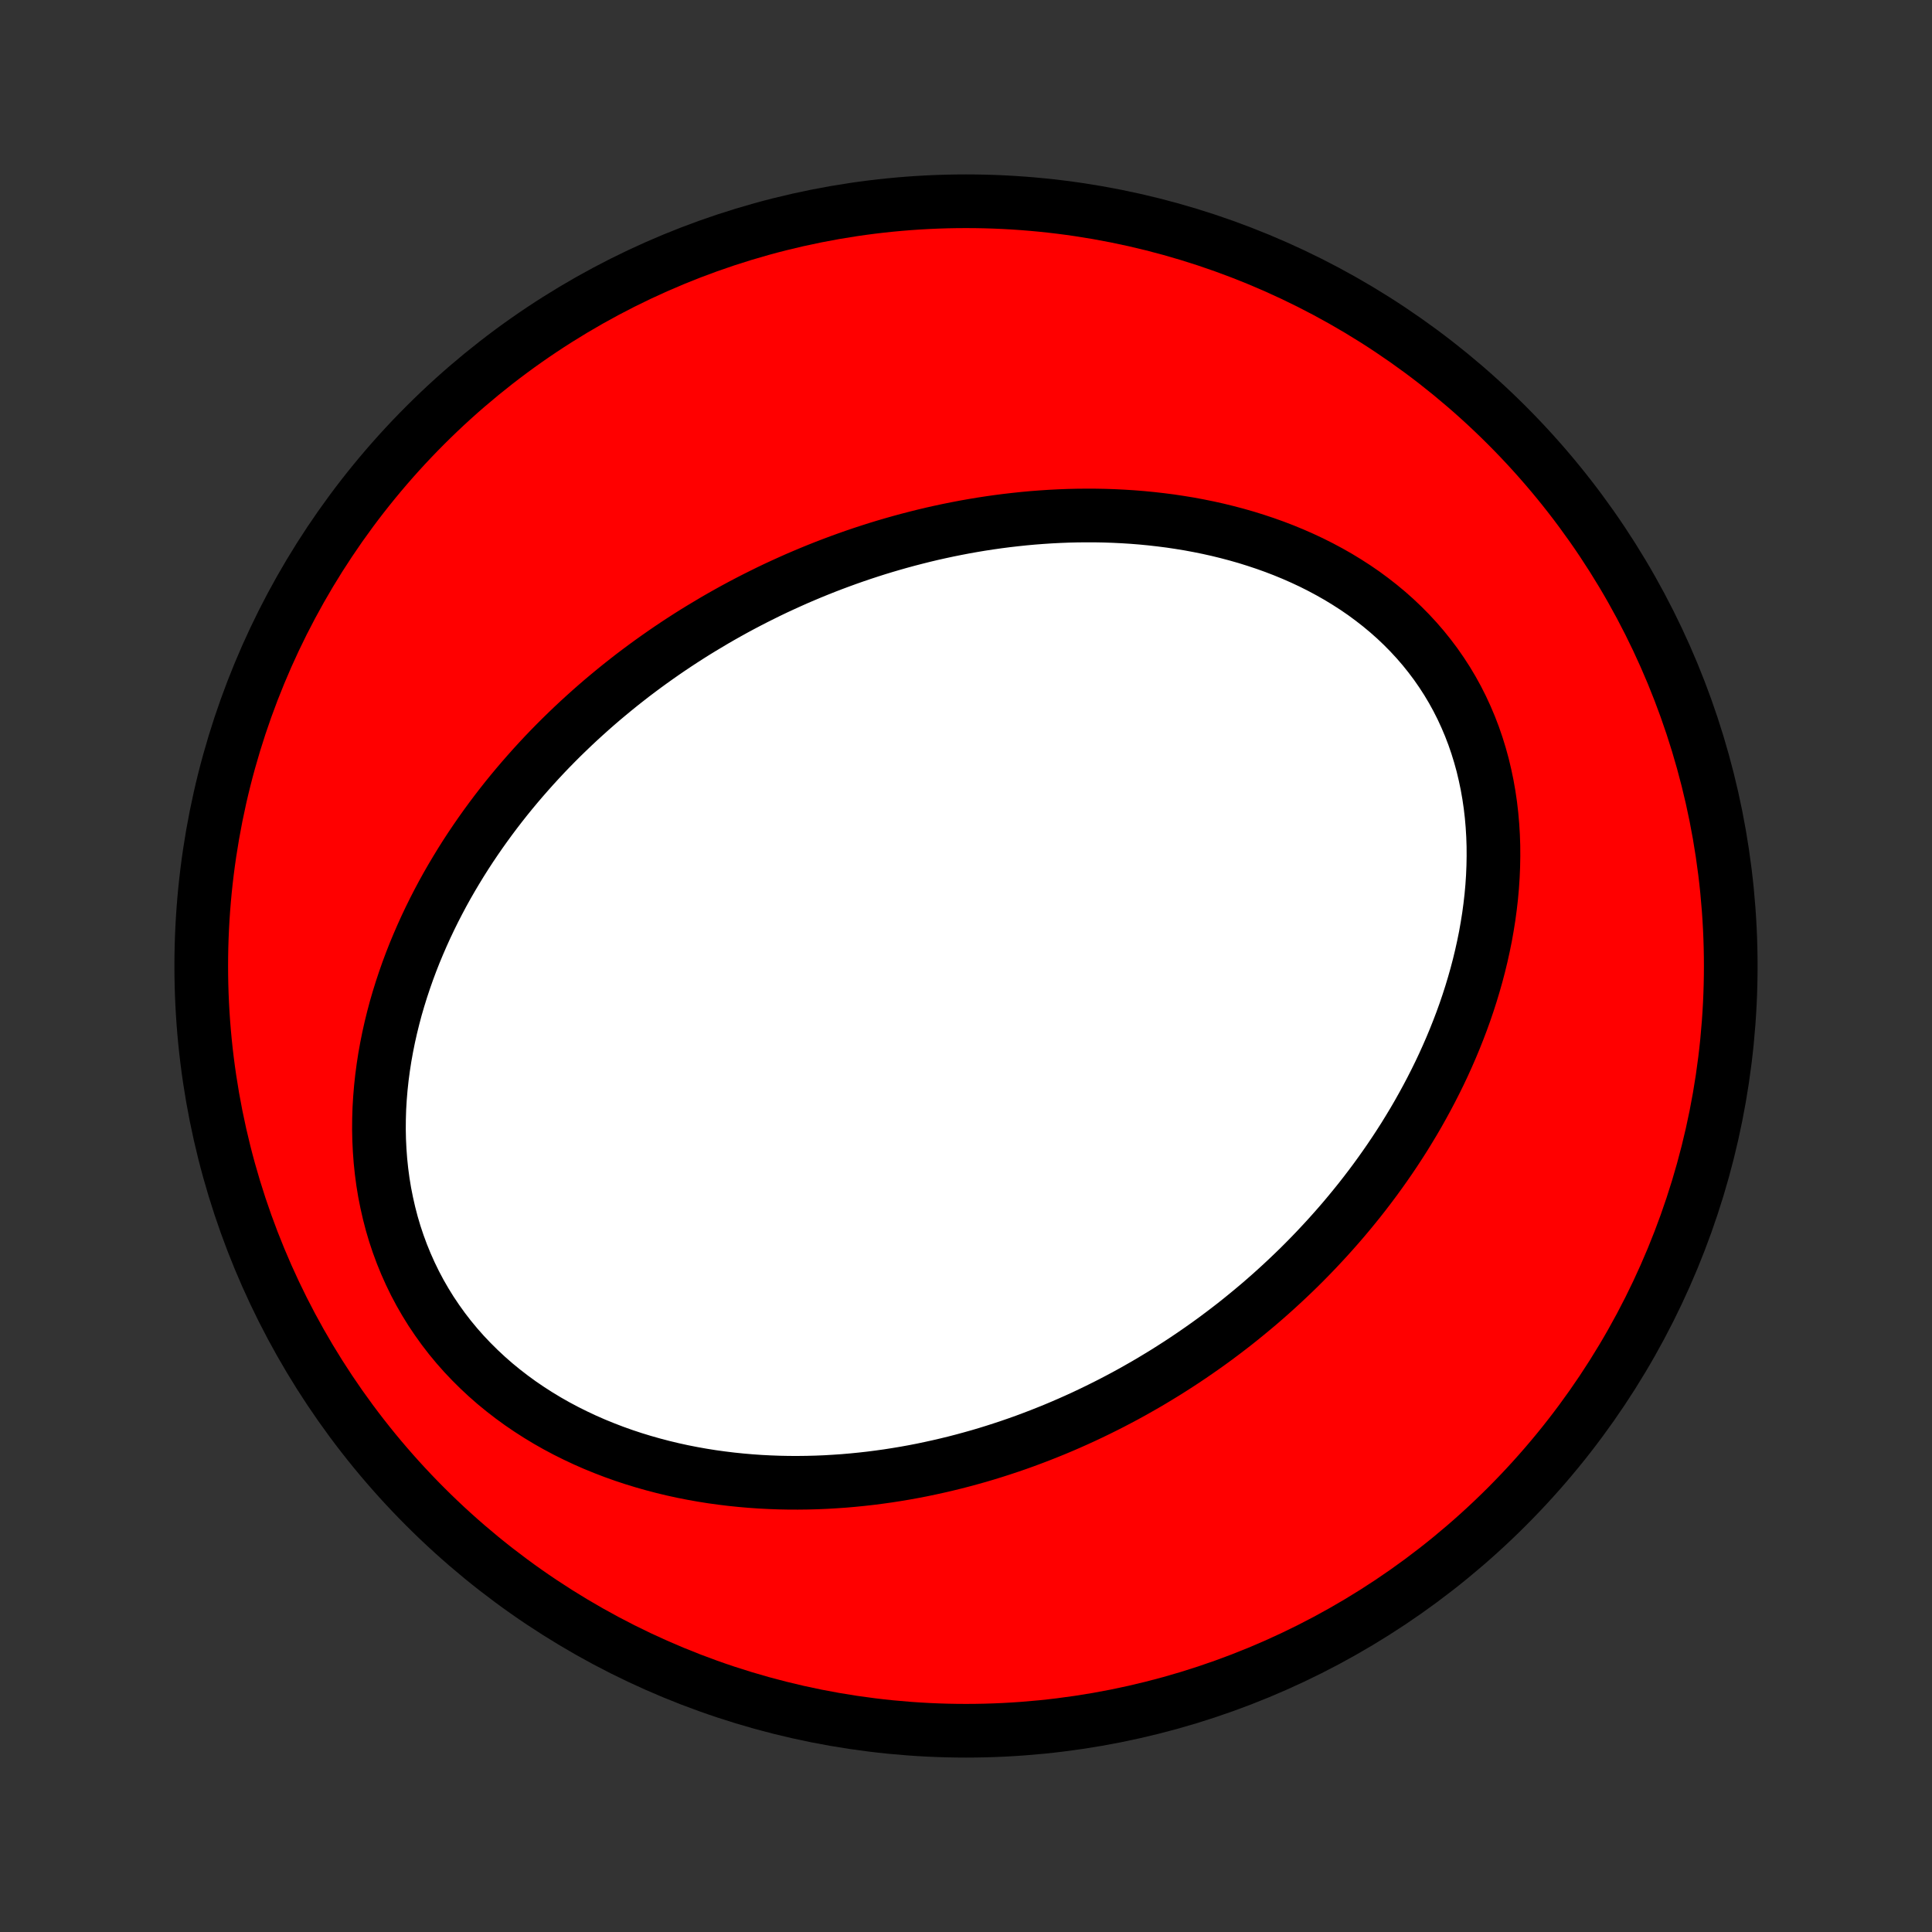 <?xml version="1.0" encoding="utf-8" standalone="no"?>
<!DOCTYPE svg PUBLIC "-//W3C//DTD SVG 1.1//EN"
  "http://www.w3.org/Graphics/SVG/1.1/DTD/svg11.dtd">
<!-- Created with matplotlib (http://matplotlib.org/) -->
<svg height="72pt" version="1.1" viewBox="0 0 72 72" width="72pt" xmlns="http://www.w3.org/2000/svg" xmlns:xlink="http://www.w3.org/1999/xlink">
 <rect x="0" y="0" width="72" height="72" fill="#333333" stroke="none"/>
 <defs>
  <style type="text/css">
*{stroke-linecap:butt;stroke-linejoin:round;}
  </style>
 </defs>
 <g id="figure_1">
  <g id="patch_1">
   <path d="
M0 72
L72 72
L72 0
L0 0
z
" style="fill:none;"/>
  </g>
  <g id="axes_1">
   <g id="PatchCollection_1">
    <defs>
     <path d="
M36 -7.5
C43.558 -7.5 50.808 -10.503 56.153 -15.848
C61.497 -21.192 64.5 -28.442 64.5 -36
C64.5 -43.558 61.497 -50.808 56.153 -56.153
C50.808 -61.497 43.558 -64.5 36 -64.5
C28.442 -64.5 21.192 -61.497 15.848 -56.153
C10.503 -50.808 7.5 -43.558 7.5 -36
C7.5 -28.442 10.503 -21.192 15.848 -15.848
C21.192 -10.503 28.442 -7.5 36 -7.5
z
" id="C0_0_a811fe30f3"/>
     <path d="
M26.648 -48.889
L26.893 -49.03
L27.14 -49.169
L27.388 -49.306
L27.637 -49.44
L27.888 -49.572
L28.141 -49.702
L28.395 -49.829
L28.65 -49.955
L28.907 -50.078
L29.166 -50.198
L29.426 -50.316
L29.688 -50.433
L29.952 -50.546
L30.218 -50.658
L30.485 -50.767
L30.754 -50.874
L31.025 -50.978
L31.298 -51.08
L31.573 -51.18
L31.849 -51.277
L32.128 -51.372
L32.409 -51.464
L32.691 -51.554
L32.976 -51.641
L33.263 -51.725
L33.552 -51.807
L33.843 -51.886
L34.137 -51.962
L34.432 -52.036
L34.73 -52.107
L35.03 -52.174
L35.333 -52.239
L35.637 -52.3
L35.944 -52.359
L36.254 -52.414
L36.565 -52.466
L36.879 -52.514
L37.196 -52.559
L37.514 -52.6
L37.835 -52.637
L38.158 -52.671
L38.484 -52.701
L38.812 -52.726
L39.142 -52.748
L39.474 -52.765
L39.808 -52.778
L40.145 -52.786
L40.483 -52.789
L40.824 -52.788
L41.166 -52.782
L41.51 -52.77
L41.856 -52.753
L42.204 -52.731
L42.553 -52.703
L42.903 -52.669
L43.255 -52.629
L43.608 -52.584
L43.961 -52.531
L44.316 -52.473
L44.671 -52.407
L45.026 -52.335
L45.381 -52.256
L45.736 -52.169
L46.091 -52.075
L46.445 -51.974
L46.797 -51.864
L47.149 -51.747
L47.499 -51.622
L47.847 -51.488
L48.192 -51.346
L48.535 -51.195
L48.875 -51.036
L49.211 -50.867
L49.542 -50.69
L49.87 -50.504
L50.192 -50.308
L50.509 -50.104
L50.821 -49.89
L51.125 -49.666
L51.423 -49.434
L51.714 -49.192
L51.997 -48.941
L52.271 -48.681
L52.537 -48.412
L52.794 -48.134
L53.041 -47.848
L53.278 -47.553
L53.505 -47.251
L53.721 -46.94
L53.927 -46.622
L54.121 -46.297
L54.304 -45.965
L54.475 -45.627
L54.634 -45.282
L54.782 -44.933
L54.918 -44.578
L55.042 -44.218
L55.154 -43.855
L55.255 -43.488
L55.343 -43.117
L55.421 -42.744
L55.487 -42.369
L55.542 -41.992
L55.586 -41.613
L55.619 -41.234
L55.642 -40.854
L55.655 -40.474
L55.657 -40.094
L55.65 -39.714
L55.634 -39.336
L55.609 -38.959
L55.575 -38.583
L55.532 -38.209
L55.482 -37.837
L55.423 -37.468
L55.358 -37.101
L55.284 -36.737
L55.204 -36.376
L55.117 -36.017
L55.024 -35.663
L54.924 -35.311
L54.819 -34.963
L54.708 -34.618
L54.592 -34.278
L54.47 -33.94
L54.343 -33.607
L54.212 -33.278
L54.076 -32.952
L53.936 -32.631
L53.792 -32.313
L53.644 -32
L53.492 -31.691
L53.336 -31.385
L53.177 -31.084
L53.015 -30.787
L52.85 -30.493
L52.682 -30.204
L52.51 -29.919
L52.337 -29.637
L52.16 -29.36
L51.981 -29.086
L51.8 -28.817
L51.616 -28.551
L51.43 -28.289
L51.242 -28.03
L51.052 -27.776
L50.86 -27.525
L50.666 -27.277
L50.47 -27.034
L50.272 -26.793
L50.073 -26.556
L49.872 -26.323
L49.669 -26.093
L49.465 -25.866
L49.259 -25.643
L49.052 -25.422
L48.843 -25.205
L48.633 -24.991
L48.422 -24.78
L48.209 -24.573
L47.994 -24.368
L47.778 -24.166
L47.561 -23.967
L47.343 -23.771
L47.123 -23.578
L46.902 -23.387
L46.679 -23.2
L46.455 -23.015
L46.23 -22.832
L46.004 -22.652
L45.776 -22.476
L45.546 -22.301
L45.316 -22.129
L45.084 -21.96
L44.85 -21.793
L44.615 -21.629
L44.379 -21.467
L44.141 -21.307
L43.901 -21.15
L43.661 -20.996
L43.418 -20.843
L43.174 -20.694
L42.929 -20.546
L42.682 -20.401
L42.433 -20.259
L42.183 -20.118
L41.931 -19.98
L41.677 -19.845
L41.421 -19.711
L41.164 -19.581
L40.904 -19.452
L40.643 -19.326
L40.38 -19.202
L40.115 -19.081
L39.848 -18.962
L39.58 -18.846
L39.309 -18.732
L39.035 -18.621
L38.76 -18.512
L38.483 -18.406
L38.204 -18.302
L37.922 -18.201
L37.638 -18.103
L37.352 -18.008
L37.063 -17.915
L36.772 -17.825
L36.479 -17.738
L36.183 -17.655
L35.885 -17.574
L35.584 -17.496
L35.281 -17.422
L34.976 -17.351
L34.667 -17.283
L34.357 -17.218
L34.043 -17.157
L33.727 -17.1
L33.409 -17.047
L33.088 -16.997
L32.764 -16.952
L32.438 -16.91
L32.109 -16.873
L31.778 -16.84
L31.444 -16.811
L31.108 -16.788
L30.768 -16.768
L30.427 -16.754
L30.083 -16.745
L29.737 -16.741
L29.389 -16.742
L29.038 -16.749
L28.686 -16.762
L28.331 -16.78
L27.974 -16.805
L27.616 -16.836
L27.256 -16.873
L26.895 -16.917
L26.532 -16.967
L26.168 -17.025
L25.803 -17.09
L25.437 -17.162
L25.071 -17.242
L24.705 -17.33
L24.338 -17.426
L23.972 -17.53
L23.606 -17.642
L23.241 -17.763
L22.877 -17.893
L22.515 -18.032
L22.155 -18.179
L21.797 -18.336
L21.442 -18.503
L21.09 -18.678
L20.741 -18.864
L20.397 -19.059
L20.058 -19.264
L19.723 -19.479
L19.394 -19.703
L19.071 -19.938
L18.755 -20.182
L18.445 -20.436
L18.144 -20.7
L17.851 -20.973
L17.566 -21.256
L17.29 -21.547
L17.024 -21.848
L16.768 -22.157
L16.523 -22.475
L16.289 -22.801
L16.065 -23.134
L15.854 -23.475
L15.654 -23.822
L15.466 -24.176
L15.291 -24.536
L15.128 -24.901
L14.977 -25.271
L14.839 -25.645
L14.713 -26.023
L14.6 -26.405
L14.5 -26.79
L14.412 -27.177
L14.335 -27.565
L14.271 -27.955
L14.219 -28.346
L14.178 -28.738
L14.149 -29.129
L14.13 -29.52
L14.122 -29.91
L14.125 -30.3
L14.137 -30.687
L14.16 -31.073
L14.192 -31.457
L14.233 -31.838
L14.283 -32.216
L14.341 -32.592
L14.408 -32.965
L14.482 -33.334
L14.564 -33.7
L14.653 -34.062
L14.748 -34.42
L14.851 -34.774
L14.96 -35.125
L15.075 -35.471
L15.195 -35.813
L15.321 -36.151
L15.452 -36.484
L15.589 -36.813
L15.73 -37.138
L15.875 -37.458
L16.025 -37.774
L16.179 -38.086
L16.337 -38.393
L16.498 -38.696
L16.663 -38.994
L16.832 -39.288
L17.004 -39.577
L17.178 -39.862
L17.356 -40.144
L17.536 -40.42
L17.72 -40.693
L17.905 -40.961
L18.093 -41.225
L18.283 -41.485
L18.476 -41.742
L18.67 -41.994
L18.866 -42.242
L19.065 -42.487
L19.265 -42.727
L19.467 -42.964
L19.671 -43.197
L19.876 -43.427
L20.083 -43.653
L20.291 -43.876
L20.501 -44.095
L20.713 -44.311
L20.925 -44.523
L21.14 -44.732
L21.355 -44.938
L21.572 -45.141
L21.79 -45.34
L22.009 -45.537
L22.229 -45.73
L22.451 -45.921
L22.674 -46.108
L22.898 -46.293
L23.123 -46.475
L23.35 -46.654
L23.577 -46.831
L23.806 -47.004
L24.036 -47.175
L24.267 -47.343
L24.5 -47.509
L24.733 -47.672
L24.968 -47.833
L25.204 -47.991
L25.442 -48.147
L25.68 -48.3
L25.92 -48.451
L26.162 -48.599
z
" id="C0_1_ba75995a4b"/>
    </defs>
    <g clip-path="url(#p1bffca34e9)">
     <use style="fill:#ff0000;stroke:#000000;stroke-width:2.0;" x="0.0" xlink:href="#C0_0_a811fe30f3" y="72.0"/>
    </g>
    <g clip-path="url(#p1bffca34e9)">
     <use style="fill:#ffffff;stroke:#000000;stroke-width:2.0;" x="0.0" xlink:href="#C0_1_ba75995a4b" y="72.0"/>
    </g>
   </g>
  </g>
 </g>
 <defs>
  <clipPath id="p1bffca34e9">
   <rect height="72.0" width="72.0" x="0.0" y="0.0"/>
  </clipPath>
 </defs>
</svg>
